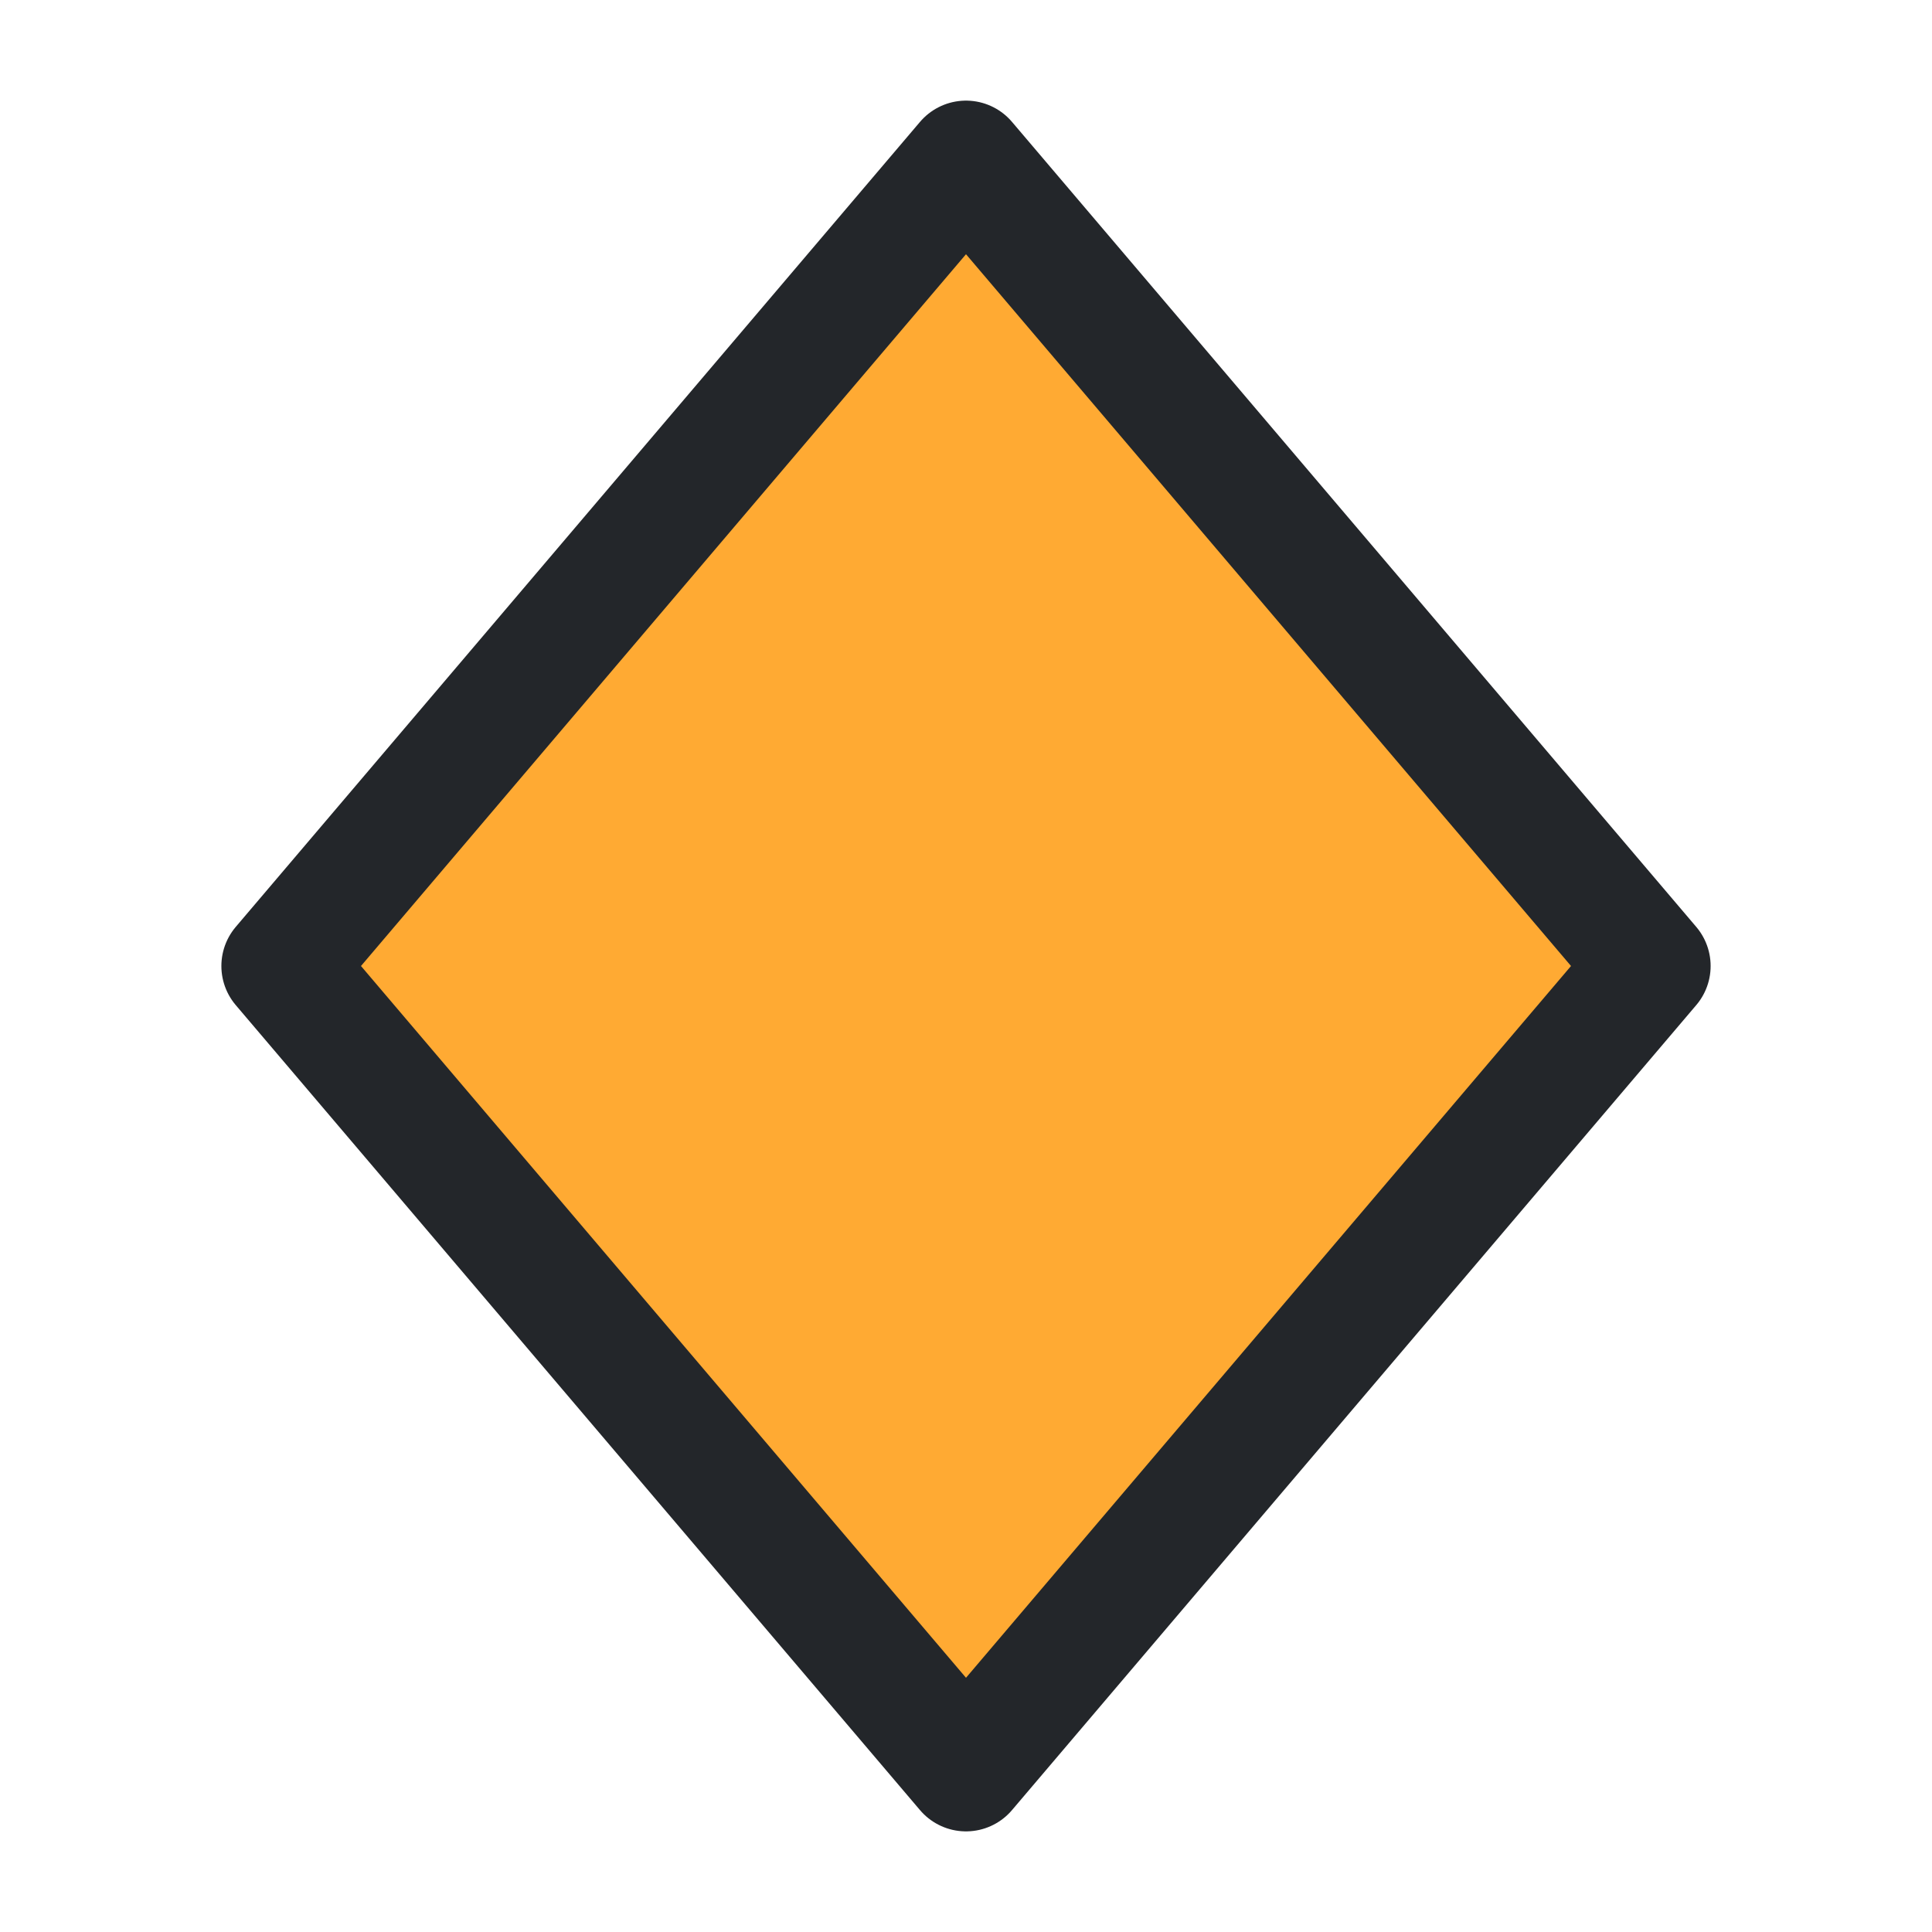 <svg width="1em" height="1em" viewBox="0 0 24 24" fill="none" xmlns="http://www.w3.org/2000/svg">
    <path d="M20.5 12L12 2L3.5 12L12 22L20.5 12Z" fill="#FFAA33" stroke="#23262A" stroke-width="1.5"
        stroke-linejoin="round" />
</svg>